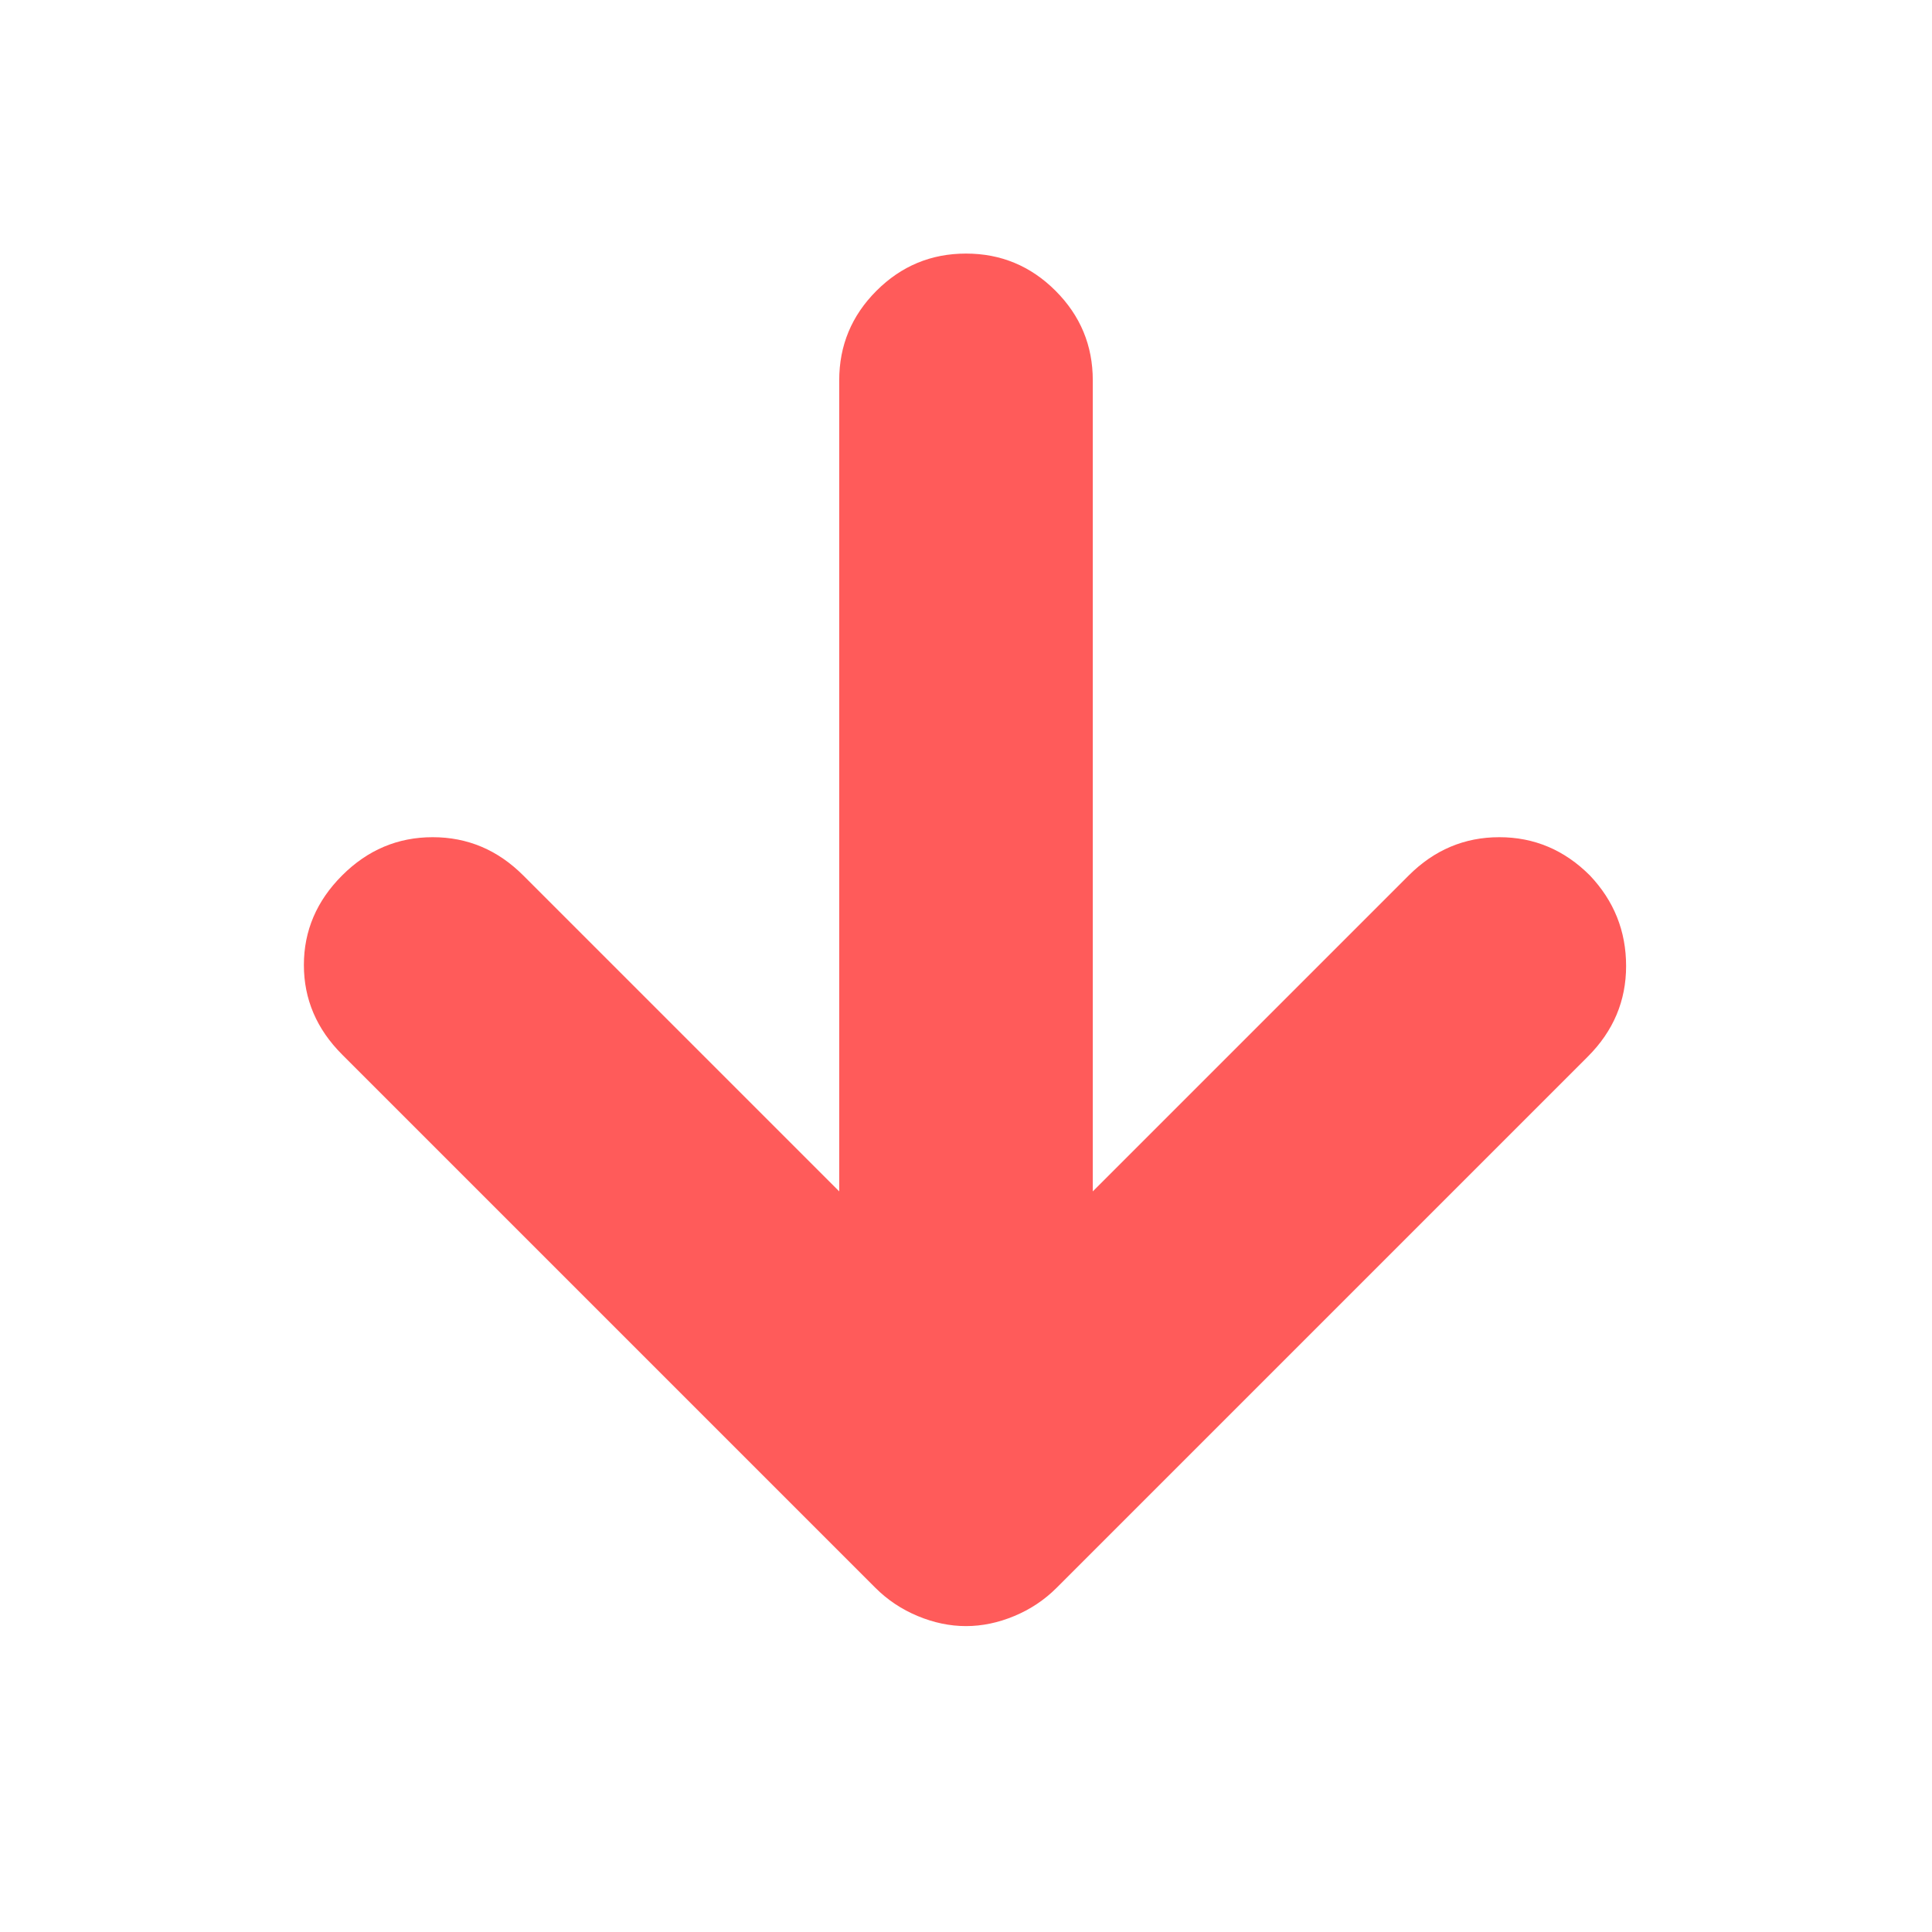 <svg xmlns="http://www.w3.org/2000/svg" height="24px" viewBox="0 -960 960 960" width="24px" fill="#ff5b5a"><path d="M417-368v-403q0-26 18.5-44.5T480-834q26 0 44.5 18.5T543-771v403l157-157q19-19 45-19t45 19q18 19 18 45t-19 45L525-171q-9 9-21 14t-24 5q-12 0-24-5t-21-14L170-436q-19-19-19-44.5t19-44.5q19-19 45-19t45 19l157 157Z"/></svg>